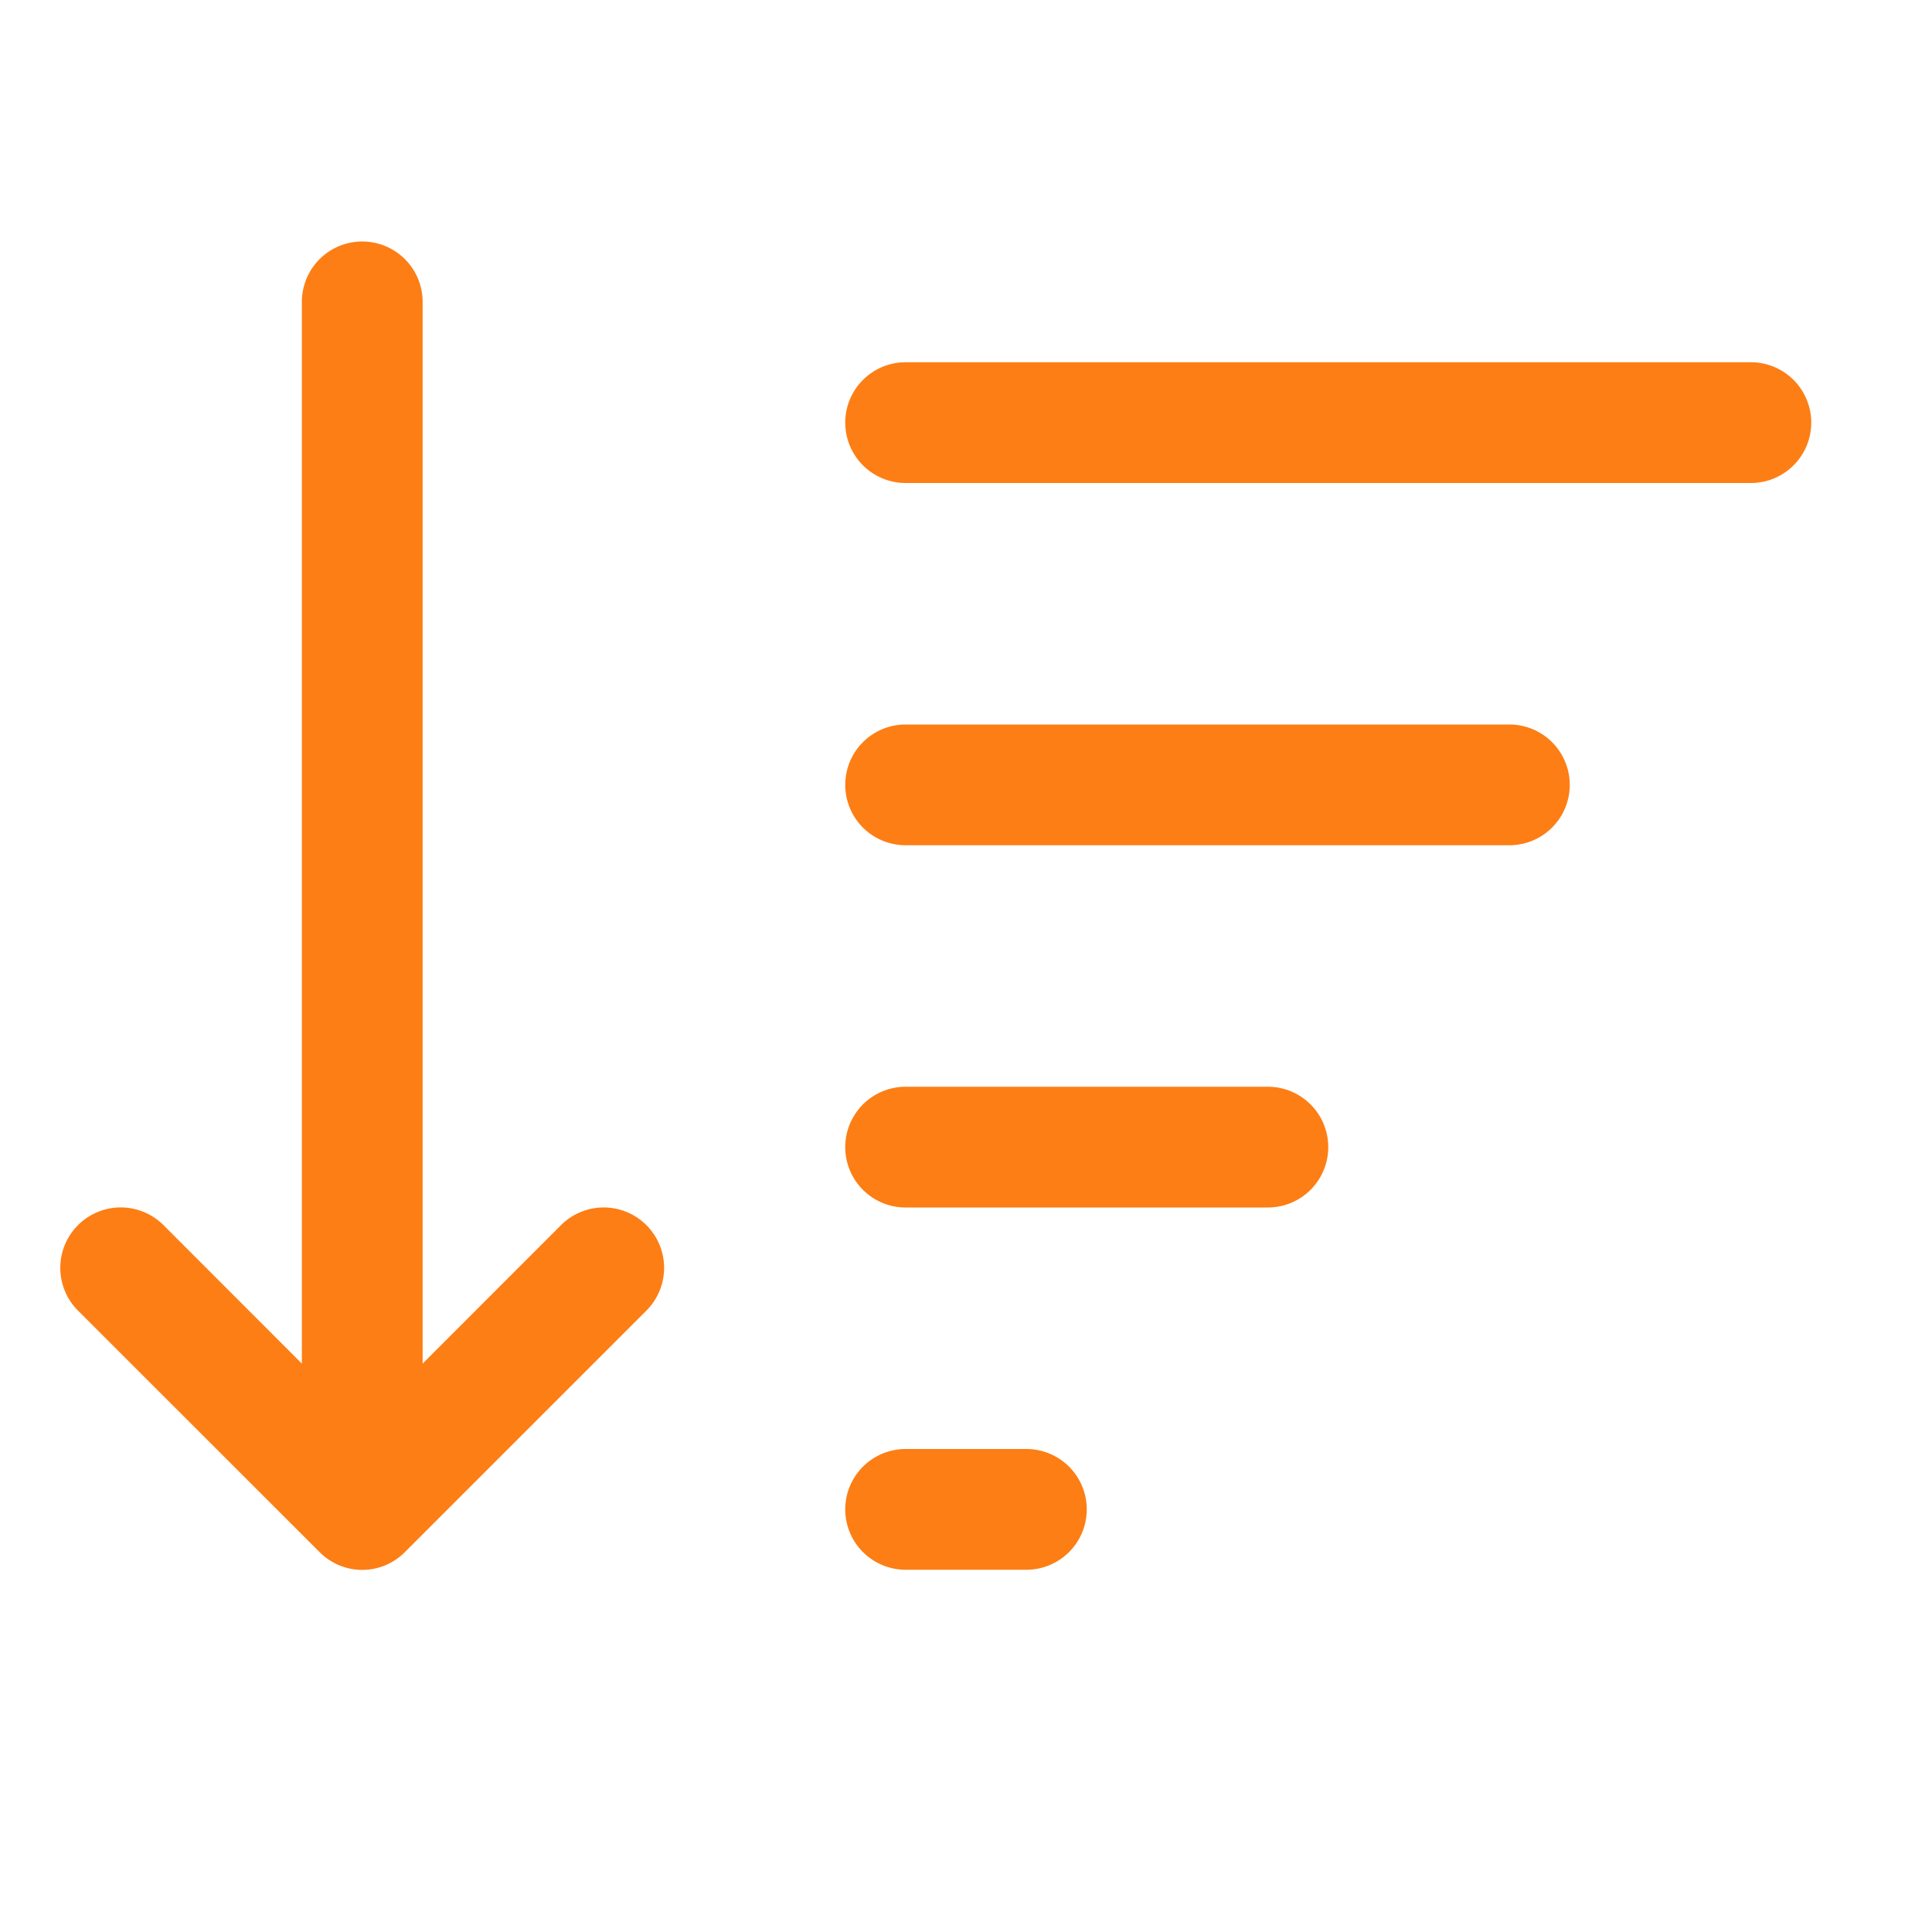 <svg xmlns="http://www.w3.org/2000/svg" width="16" height="16" fill="#fd7e14" class="bi bi-sort-down" viewBox="0 0 16 16">
  <path d="M3.5 2.5a.5.5 0 0 0-1 0v8.793l-1.146-1.147a.5.5 0 0 0-.708.708l2 1.999.007.007a.497.497 0 0 0 .7-.006l2-2a.5.5 0 0 0-.707-.708L3.5 11.293zm3.5 1a.5.5 0 0 1 .5-.5h7a.5.5 0 0 1 0 1h-7a.5.5 0 0 1-.5-.5M7.5 6a.5.5 0 0 0 0 1h5a.5.5 0 0 0 0-1zm0 3a.5.5 0 0 0 0 1h3a.5.5 0 0 0 0-1zm0 3a.5.5 0 0 0 0 1h1a.5.5 0 0 0 0-1z"/>
</svg>